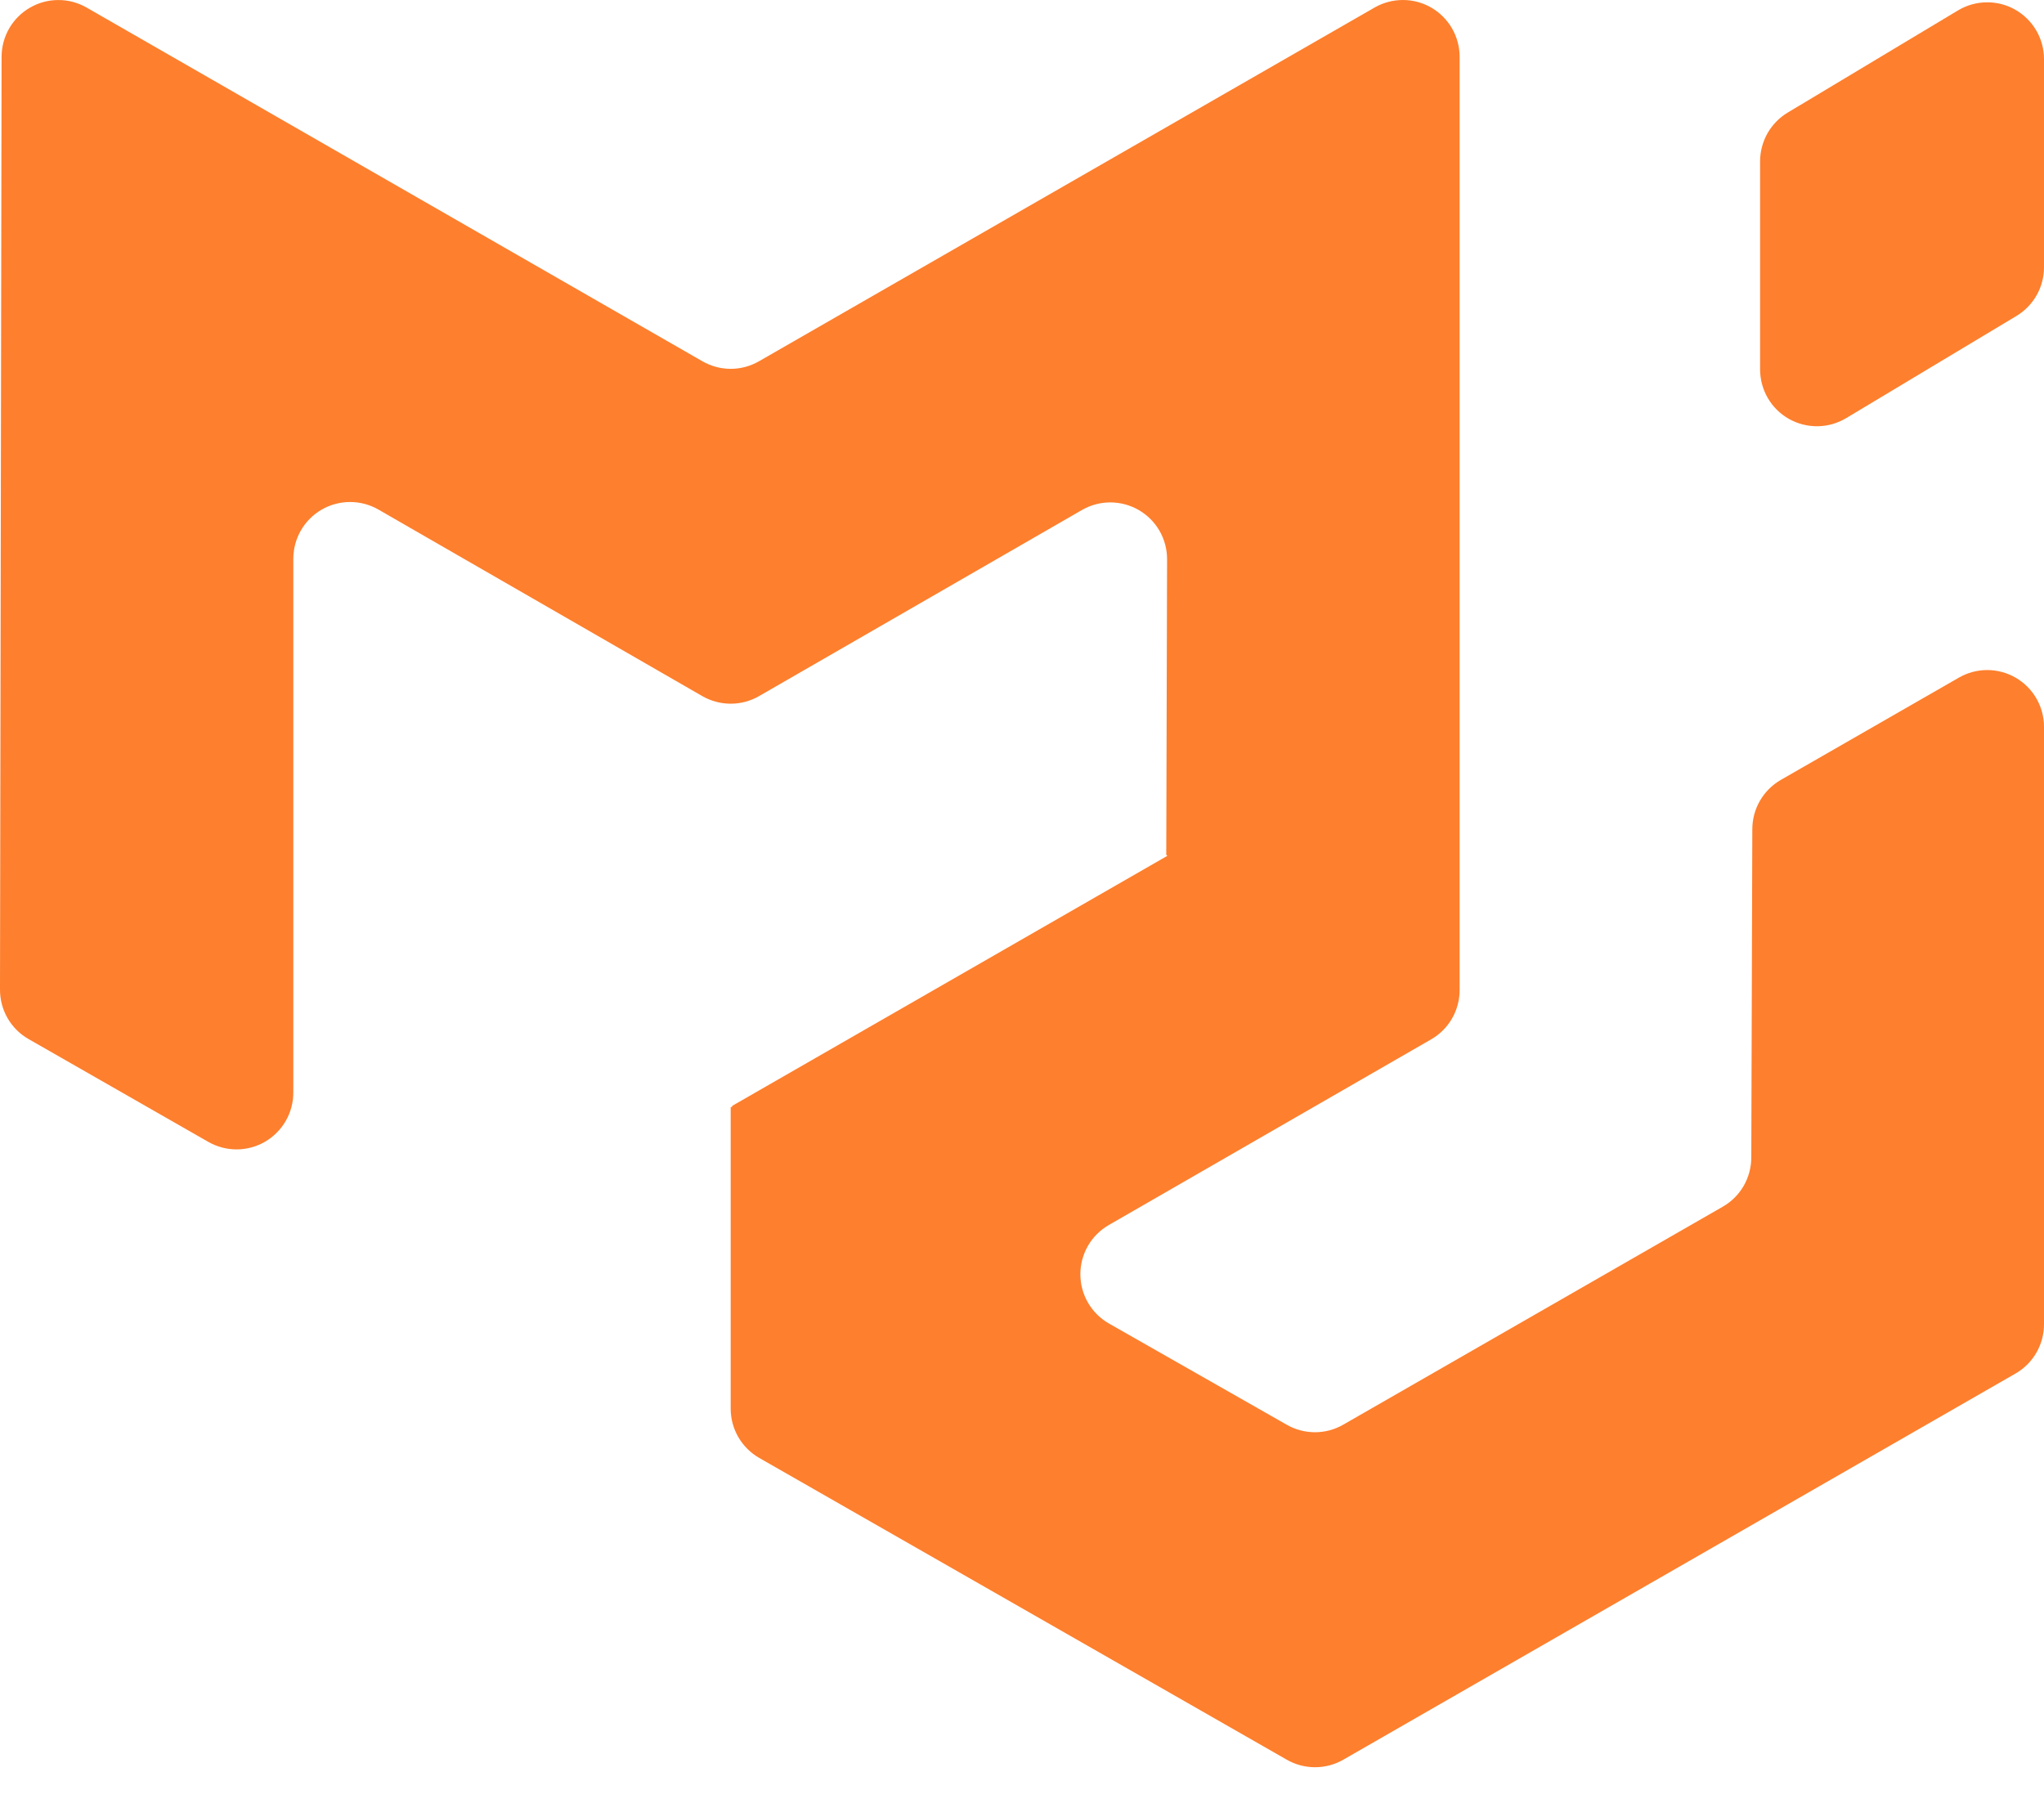 <svg width="50" height="44" viewBox="0 0 50 44" fill="none" xmlns="http://www.w3.org/2000/svg">
<path d="M42.143 29.513C42.354 29.392 42.53 29.217 42.652 29.007C42.774 28.796 42.839 28.557 42.84 28.313L42.865 20.276C42.866 20.032 42.931 19.793 43.053 19.582C43.175 19.372 43.351 19.197 43.562 19.075L47.919 16.573C48.13 16.451 48.37 16.388 48.613 16.388C48.857 16.389 49.096 16.453 49.307 16.575C49.518 16.697 49.693 16.872 49.814 17.083C49.936 17.294 50 17.533 50 17.777V32.39C50 32.634 49.935 32.874 49.813 33.085C49.691 33.297 49.515 33.472 49.303 33.594L32.859 43.039C32.649 43.159 32.411 43.223 32.169 43.223C31.927 43.223 31.689 43.16 31.479 43.04L18.574 35.659C18.362 35.538 18.185 35.362 18.062 35.151C17.939 34.939 17.874 34.699 17.874 34.454V27.085C17.874 27.077 17.884 27.072 17.892 27.076C17.899 27.08 17.909 27.076 17.909 27.066V27.058C17.909 27.052 17.912 27.047 17.917 27.044L28.545 20.938C28.555 20.932 28.551 20.917 28.54 20.917C28.537 20.917 28.534 20.916 28.532 20.914C28.53 20.912 28.529 20.909 28.529 20.906L28.549 13.682C28.55 13.438 28.487 13.198 28.366 12.986C28.244 12.774 28.069 12.598 27.857 12.475C27.646 12.353 27.406 12.288 27.162 12.288C26.918 12.287 26.678 12.352 26.466 12.474L18.567 17.026C18.356 17.147 18.117 17.211 17.874 17.211C17.631 17.211 17.392 17.147 17.181 17.026L9.257 12.463C9.046 12.341 8.807 12.278 8.563 12.278C8.32 12.278 8.08 12.342 7.869 12.464C7.658 12.586 7.483 12.761 7.361 12.972C7.24 13.183 7.175 13.422 7.175 13.666V26.722C7.175 26.965 7.112 27.204 6.99 27.415C6.869 27.626 6.694 27.801 6.484 27.924C6.274 28.046 6.035 28.111 5.791 28.112C5.548 28.113 5.309 28.049 5.097 27.929L0.7 25.414C0.487 25.293 0.31 25.117 0.187 24.905C0.064 24.692 -0 24.451 1.46369e-06 24.206L0.039 1.386C0.04 1.143 0.104 0.904 0.226 0.693C0.348 0.483 0.523 0.308 0.734 0.187C0.944 0.065 1.183 0.001 1.426 0.001C1.669 0 1.908 0.064 2.119 0.185L17.182 8.836C17.393 8.957 17.631 9.021 17.874 9.021C18.117 9.021 18.355 8.957 18.566 8.836L33.624 0.185C33.836 0.063 34.075 -0 34.319 2.37974e-06C34.562 0 34.802 0.065 35.013 0.187C35.223 0.309 35.398 0.485 35.52 0.696C35.641 0.907 35.705 1.146 35.705 1.39V24.216C35.705 24.46 35.641 24.7 35.519 24.911C35.397 25.122 35.221 25.298 35.009 25.42L27.123 29.962C26.911 30.084 26.735 30.26 26.613 30.471C26.491 30.683 26.427 30.924 26.428 31.168C26.428 31.413 26.493 31.653 26.616 31.864C26.739 32.075 26.916 32.25 27.128 32.371L31.479 34.848C31.689 34.968 31.927 35.03 32.169 35.03C32.41 35.029 32.648 34.966 32.858 34.845L42.143 29.513L42.143 29.513ZM43.055 9.038C43.056 9.283 43.121 9.525 43.245 9.737C43.368 9.949 43.546 10.124 43.76 10.245C43.974 10.366 44.216 10.428 44.462 10.425C44.707 10.422 44.947 10.354 45.158 10.228L49.325 7.728C49.531 7.605 49.701 7.43 49.819 7.222C49.938 7.013 50 6.777 50 6.538V1.443C50 1.197 49.934 0.956 49.81 0.744C49.686 0.532 49.508 0.357 49.295 0.236C49.081 0.115 48.839 0.053 48.593 0.057C48.348 0.06 48.108 0.128 47.897 0.254L43.73 2.754C43.525 2.877 43.354 3.052 43.236 3.26C43.118 3.469 43.056 3.705 43.055 3.945V9.039V9.038Z" fill="#FE7F2D"/>
</svg>
